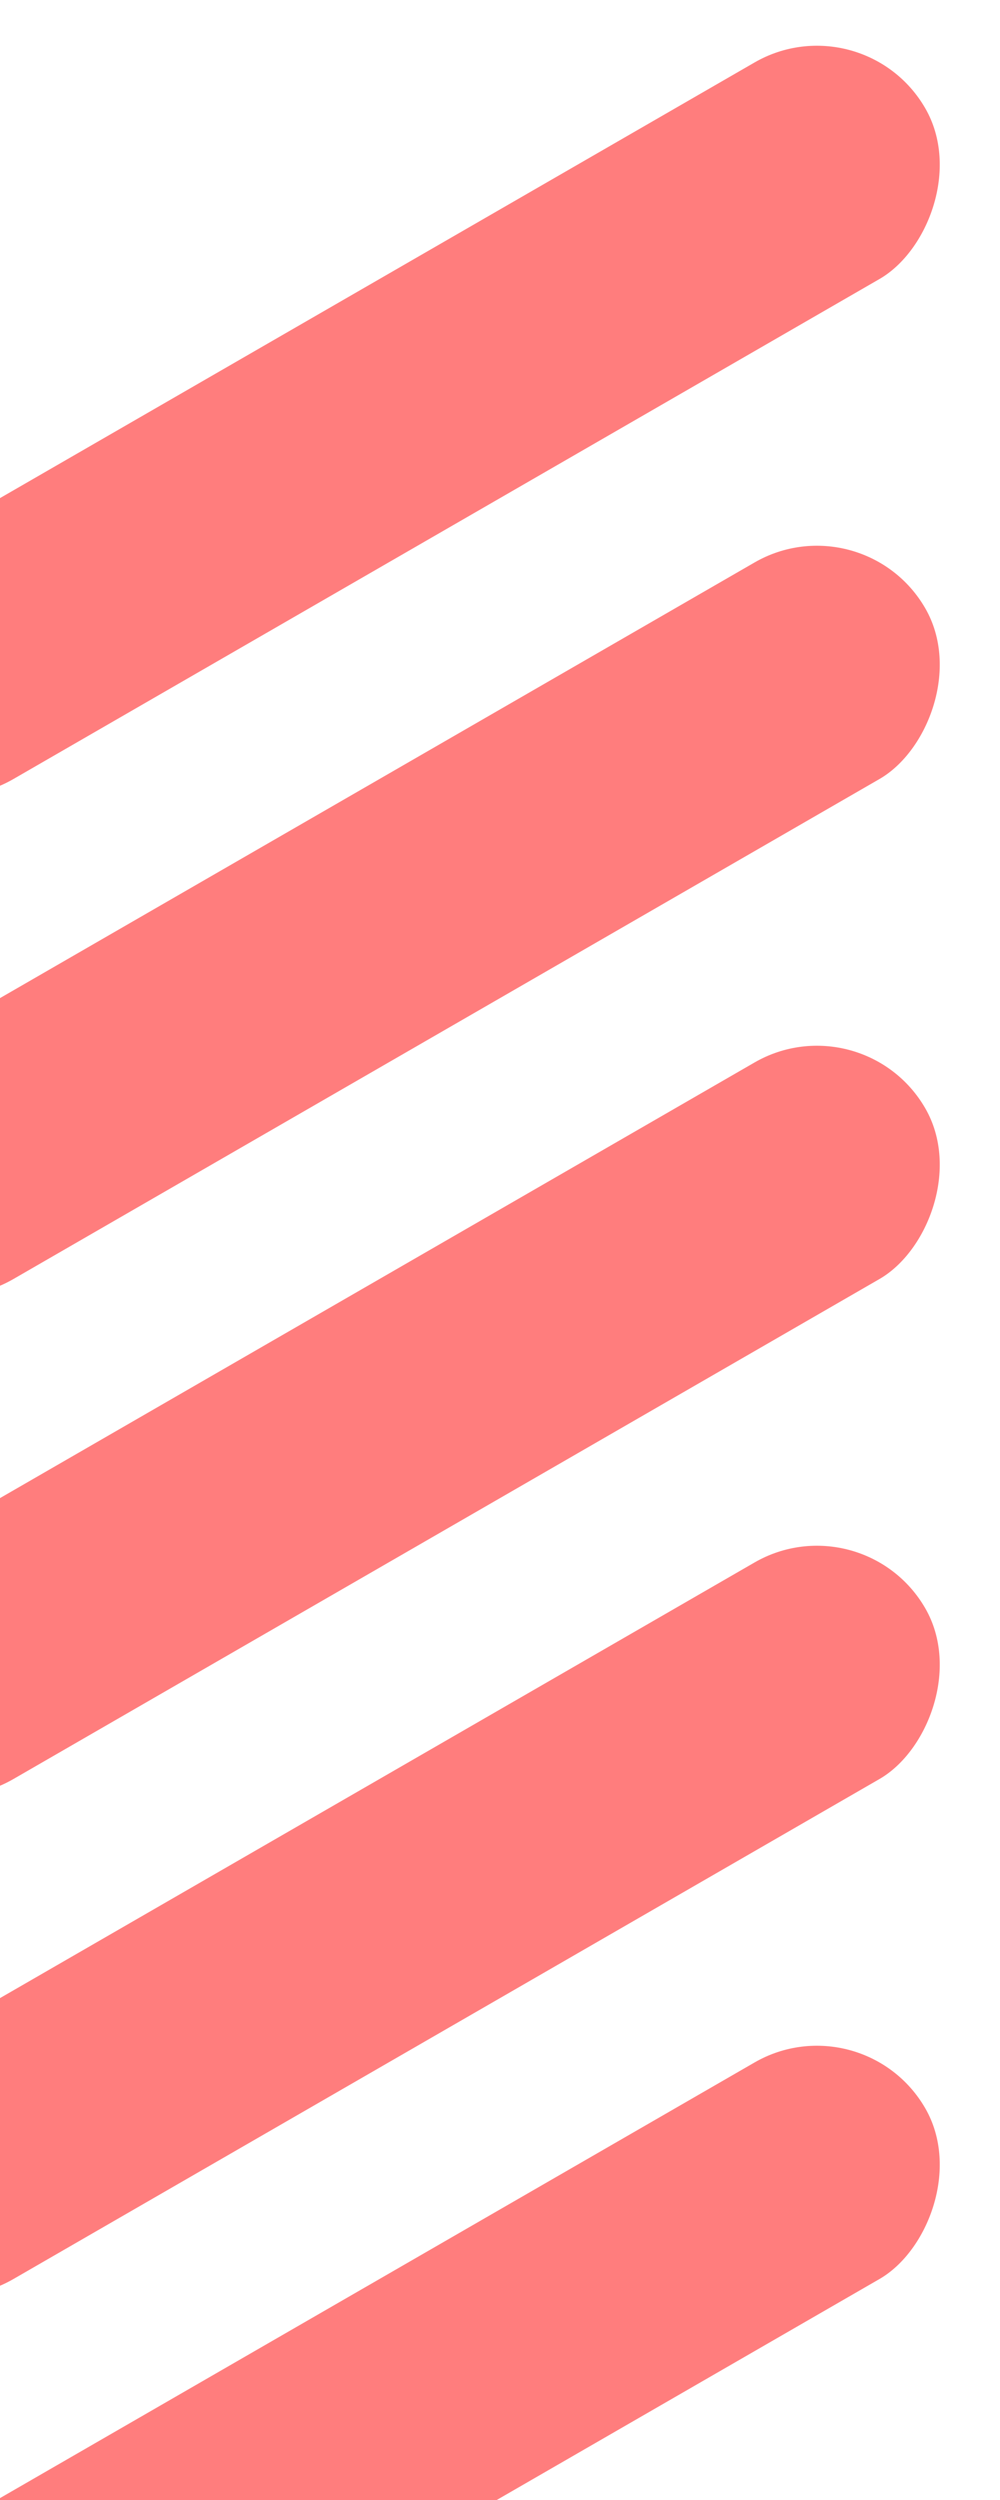 <svg xmlns="http://www.w3.org/2000/svg" xmlns:xlink="http://www.w3.org/1999/xlink" width="8" height="20" viewBox="0 0 8 20"><defs><style>.a{fill:none;}.b{clip-path:url(#a);}.c{fill:#ff7d7d;}</style><clipPath id="a"><rect class="a" width="8" height="20"/></clipPath></defs><g class="b"><g transform="translate(-1014 -487)"><rect class="c" width="2" height="10" rx="1" transform="translate(1020.902 487) rotate(60)"/></g><g transform="translate(-1014 -483)"><rect class="c" width="2" height="10" rx="1" transform="translate(1020.902 487) rotate(60)"/></g><g transform="translate(-1014 -479)"><rect class="c" width="2" height="10" rx="1" transform="translate(1020.902 487) rotate(60)"/></g><g transform="translate(-1014 -475)"><rect class="c" width="2" height="10" rx="1" transform="translate(1020.902 487) rotate(60)"/></g><g transform="translate(-1014 -471)"><rect class="c" width="2" height="10" rx="1" transform="translate(1020.902 487) rotate(60)"/></g></g></svg>